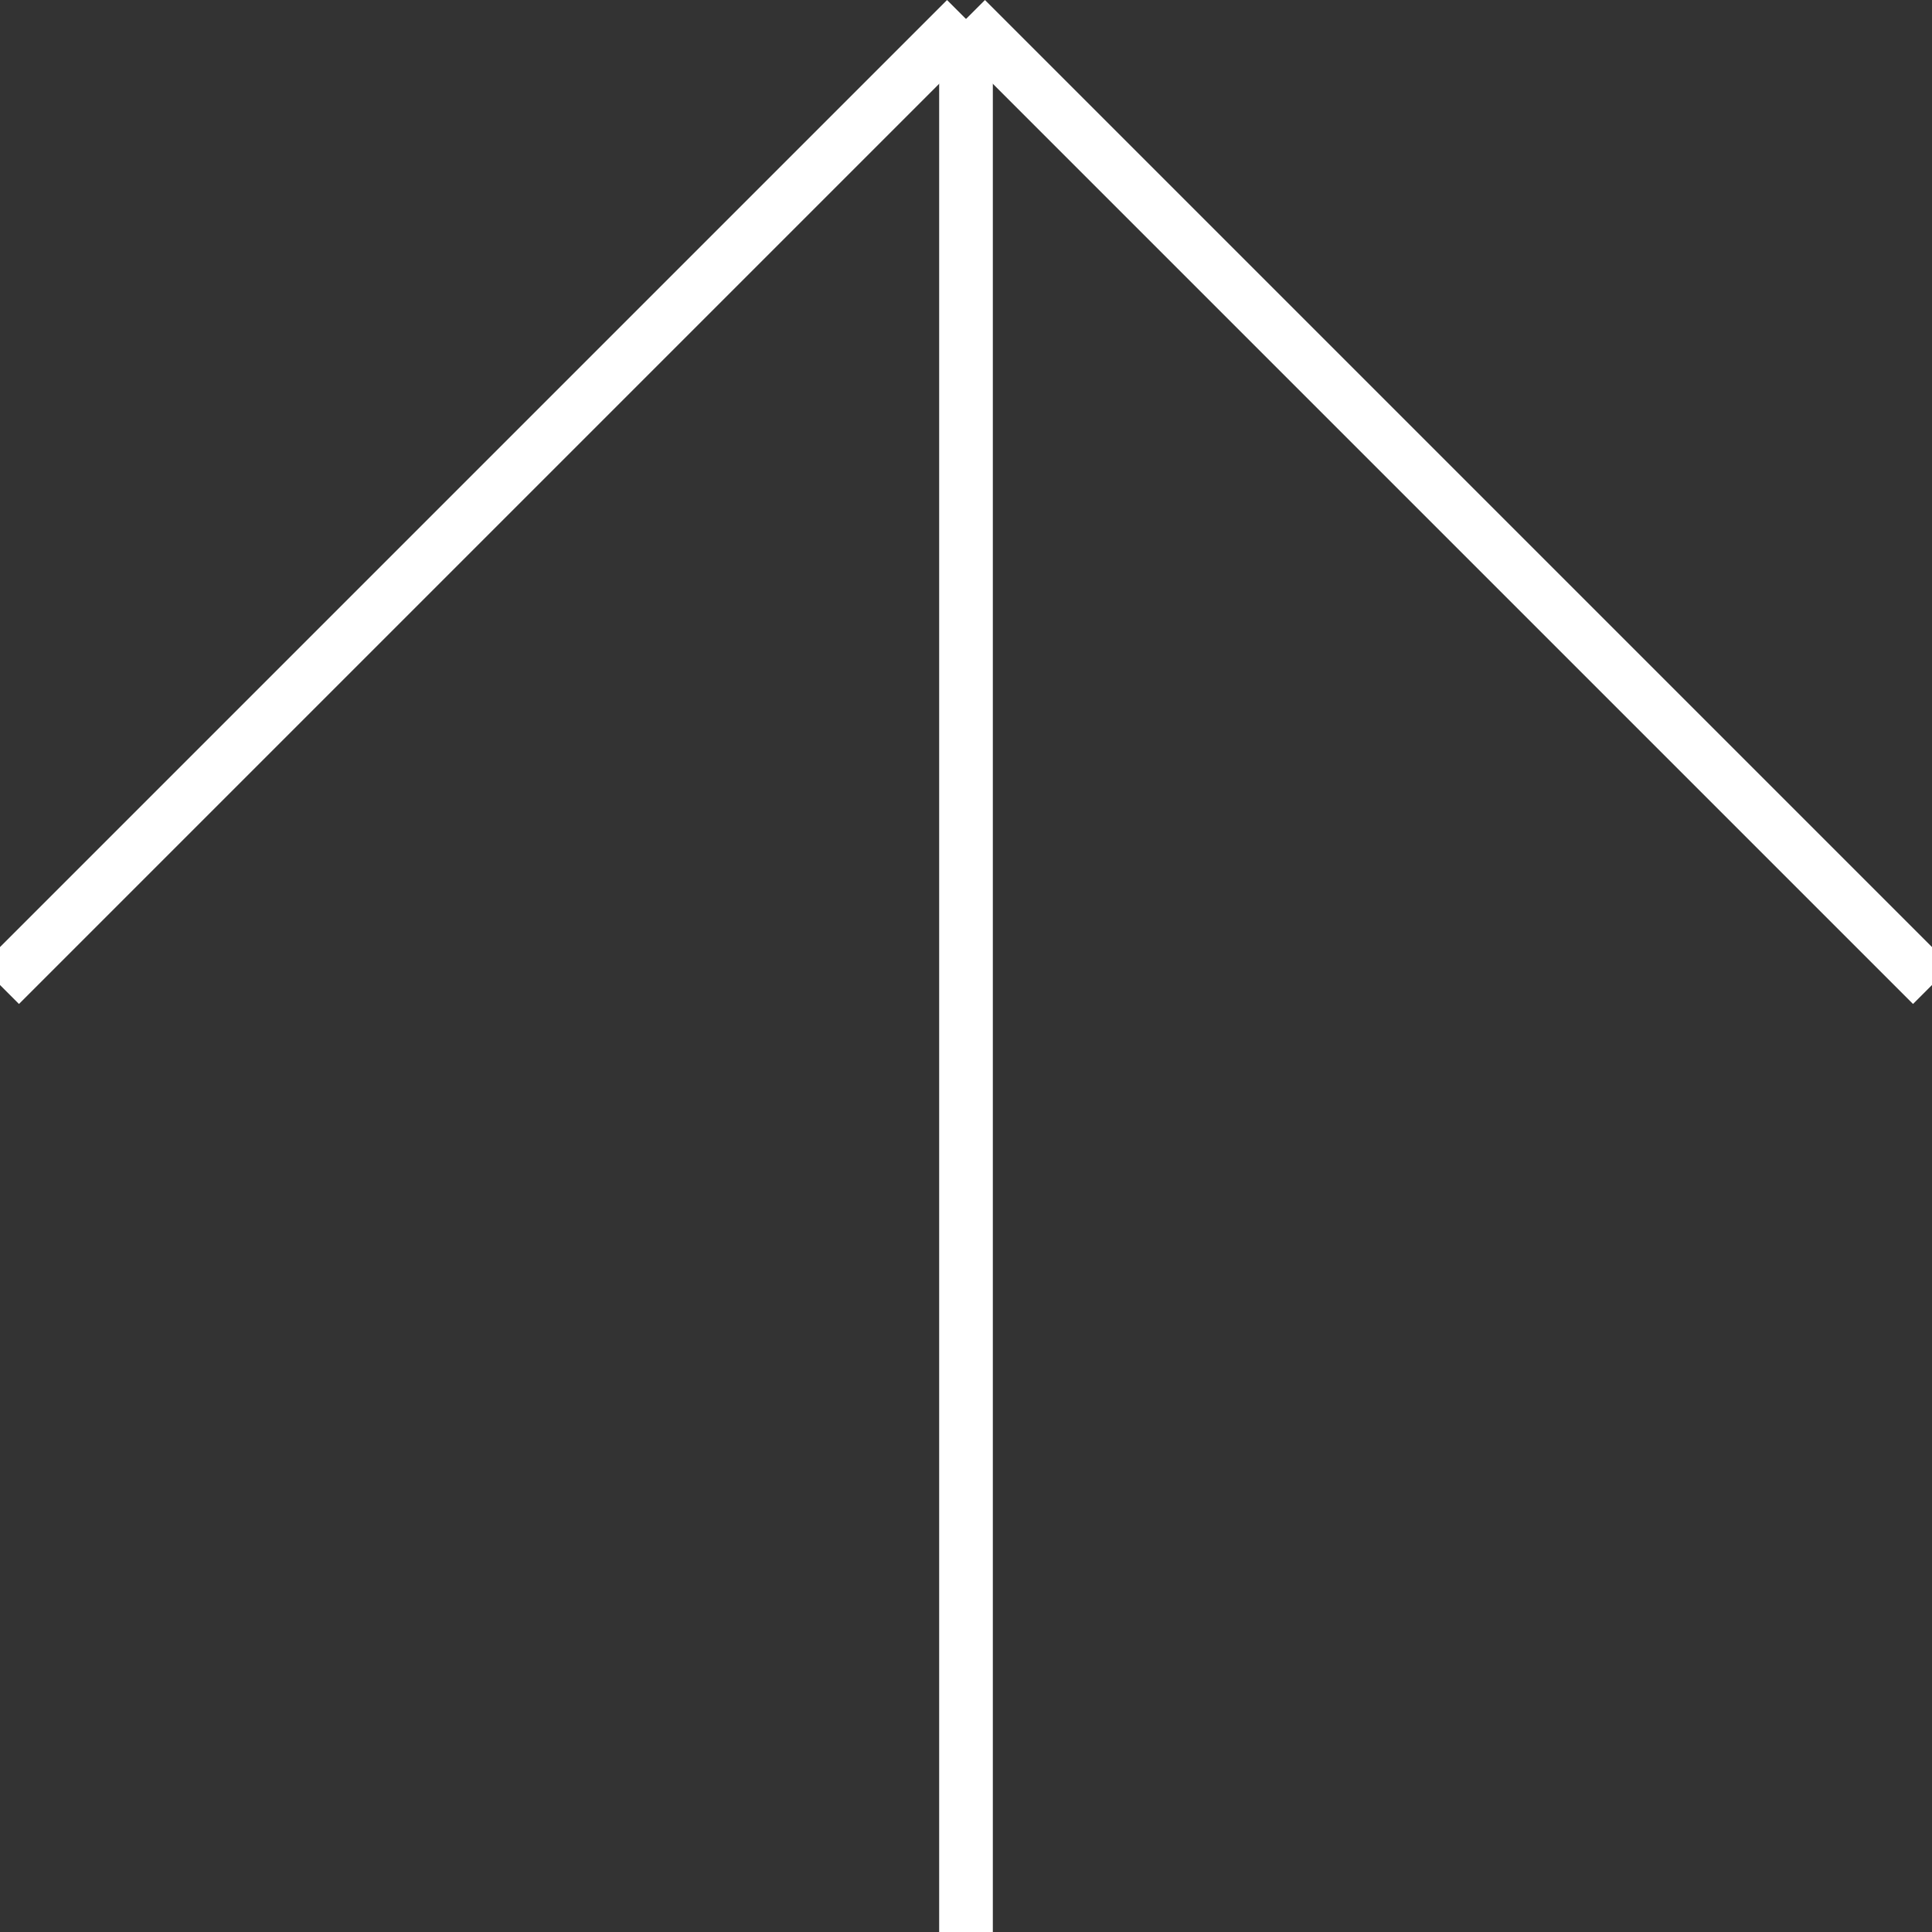 <?xml version="1.0" encoding="UTF-8" standalone="no"?>
<svg
   xmlns:dc="http://purl.org/dc/elements/1.1/"
   xmlns:cc="http://creativecommons.org/ns#"
   xmlns:rdf="http://www.w3.org/1999/02/22-rdf-syntax-ns#"
   xmlns:svg="http://www.w3.org/2000/svg"
   xmlns="http://www.w3.org/2000/svg"
   xmlns:sodipodi="http://sodipodi.sourceforge.net/DTD/sodipodi-0.dtd"
   xmlns:inkscape="http://www.inkscape.org/namespaces/inkscape"
   width="36px"
   height="36px"
   viewBox="0 0 36 36"
   zoomAndPan="disable"
   preserveAspectRatio="none"
   id="svg3336"
   version="1.1"
   inkscape:version="0.91 r13725"
   sodipodi:docname="dark-arrow-up.svg">
  <rect x="0" y="0" width="36" height="36" fill="#333333" stroke="none"/>
  <defs
     id="defs3348" />
  <sodipodi:namedview
     pagecolor="#ffffff"
     bordercolor="#666666"
     borderopacity="1"
     objecttolerance="10"
     gridtolerance="10"
     guidetolerance="10"
     inkscape:pageopacity="0"
     inkscape:pageshadow="2"
     inkscape:window-width="1873"
     inkscape:window-height="1035"
     id="namedview3346"
     showgrid="false"
     inkscape:zoom="24.166667"
     inkscape:cx="11.317241"
     inkscape:cy="21.310345"
     inkscape:window-x="1487"
     inkscape:window-y="0"
     inkscape:window-maximized="1"
     inkscape:current-layer="svg3336" />
  <style
     type="text/css"
     id="style3338"><![CDATA[ line { stroke: #fff; stroke-width: 1; } ]]></style>
  <line
     x1="0"
     y1="18.354"
     x2="18"
     y2="0.354"
     id="line3340"
     style="stroke:#ffffff;stroke-width:1" />
  <line
     x1="36"
     y1="18.354"
     x2="18"
     y2="0.354"
     id="line3342"
     style="stroke:#ffffff;stroke-width:1" />
  <line
     x1="18"
     y1="0.354"
     x2="18"
     y2="36.354"
     id="line3344"
     style="stroke:#ffffff;stroke-width:1" />
</svg>
